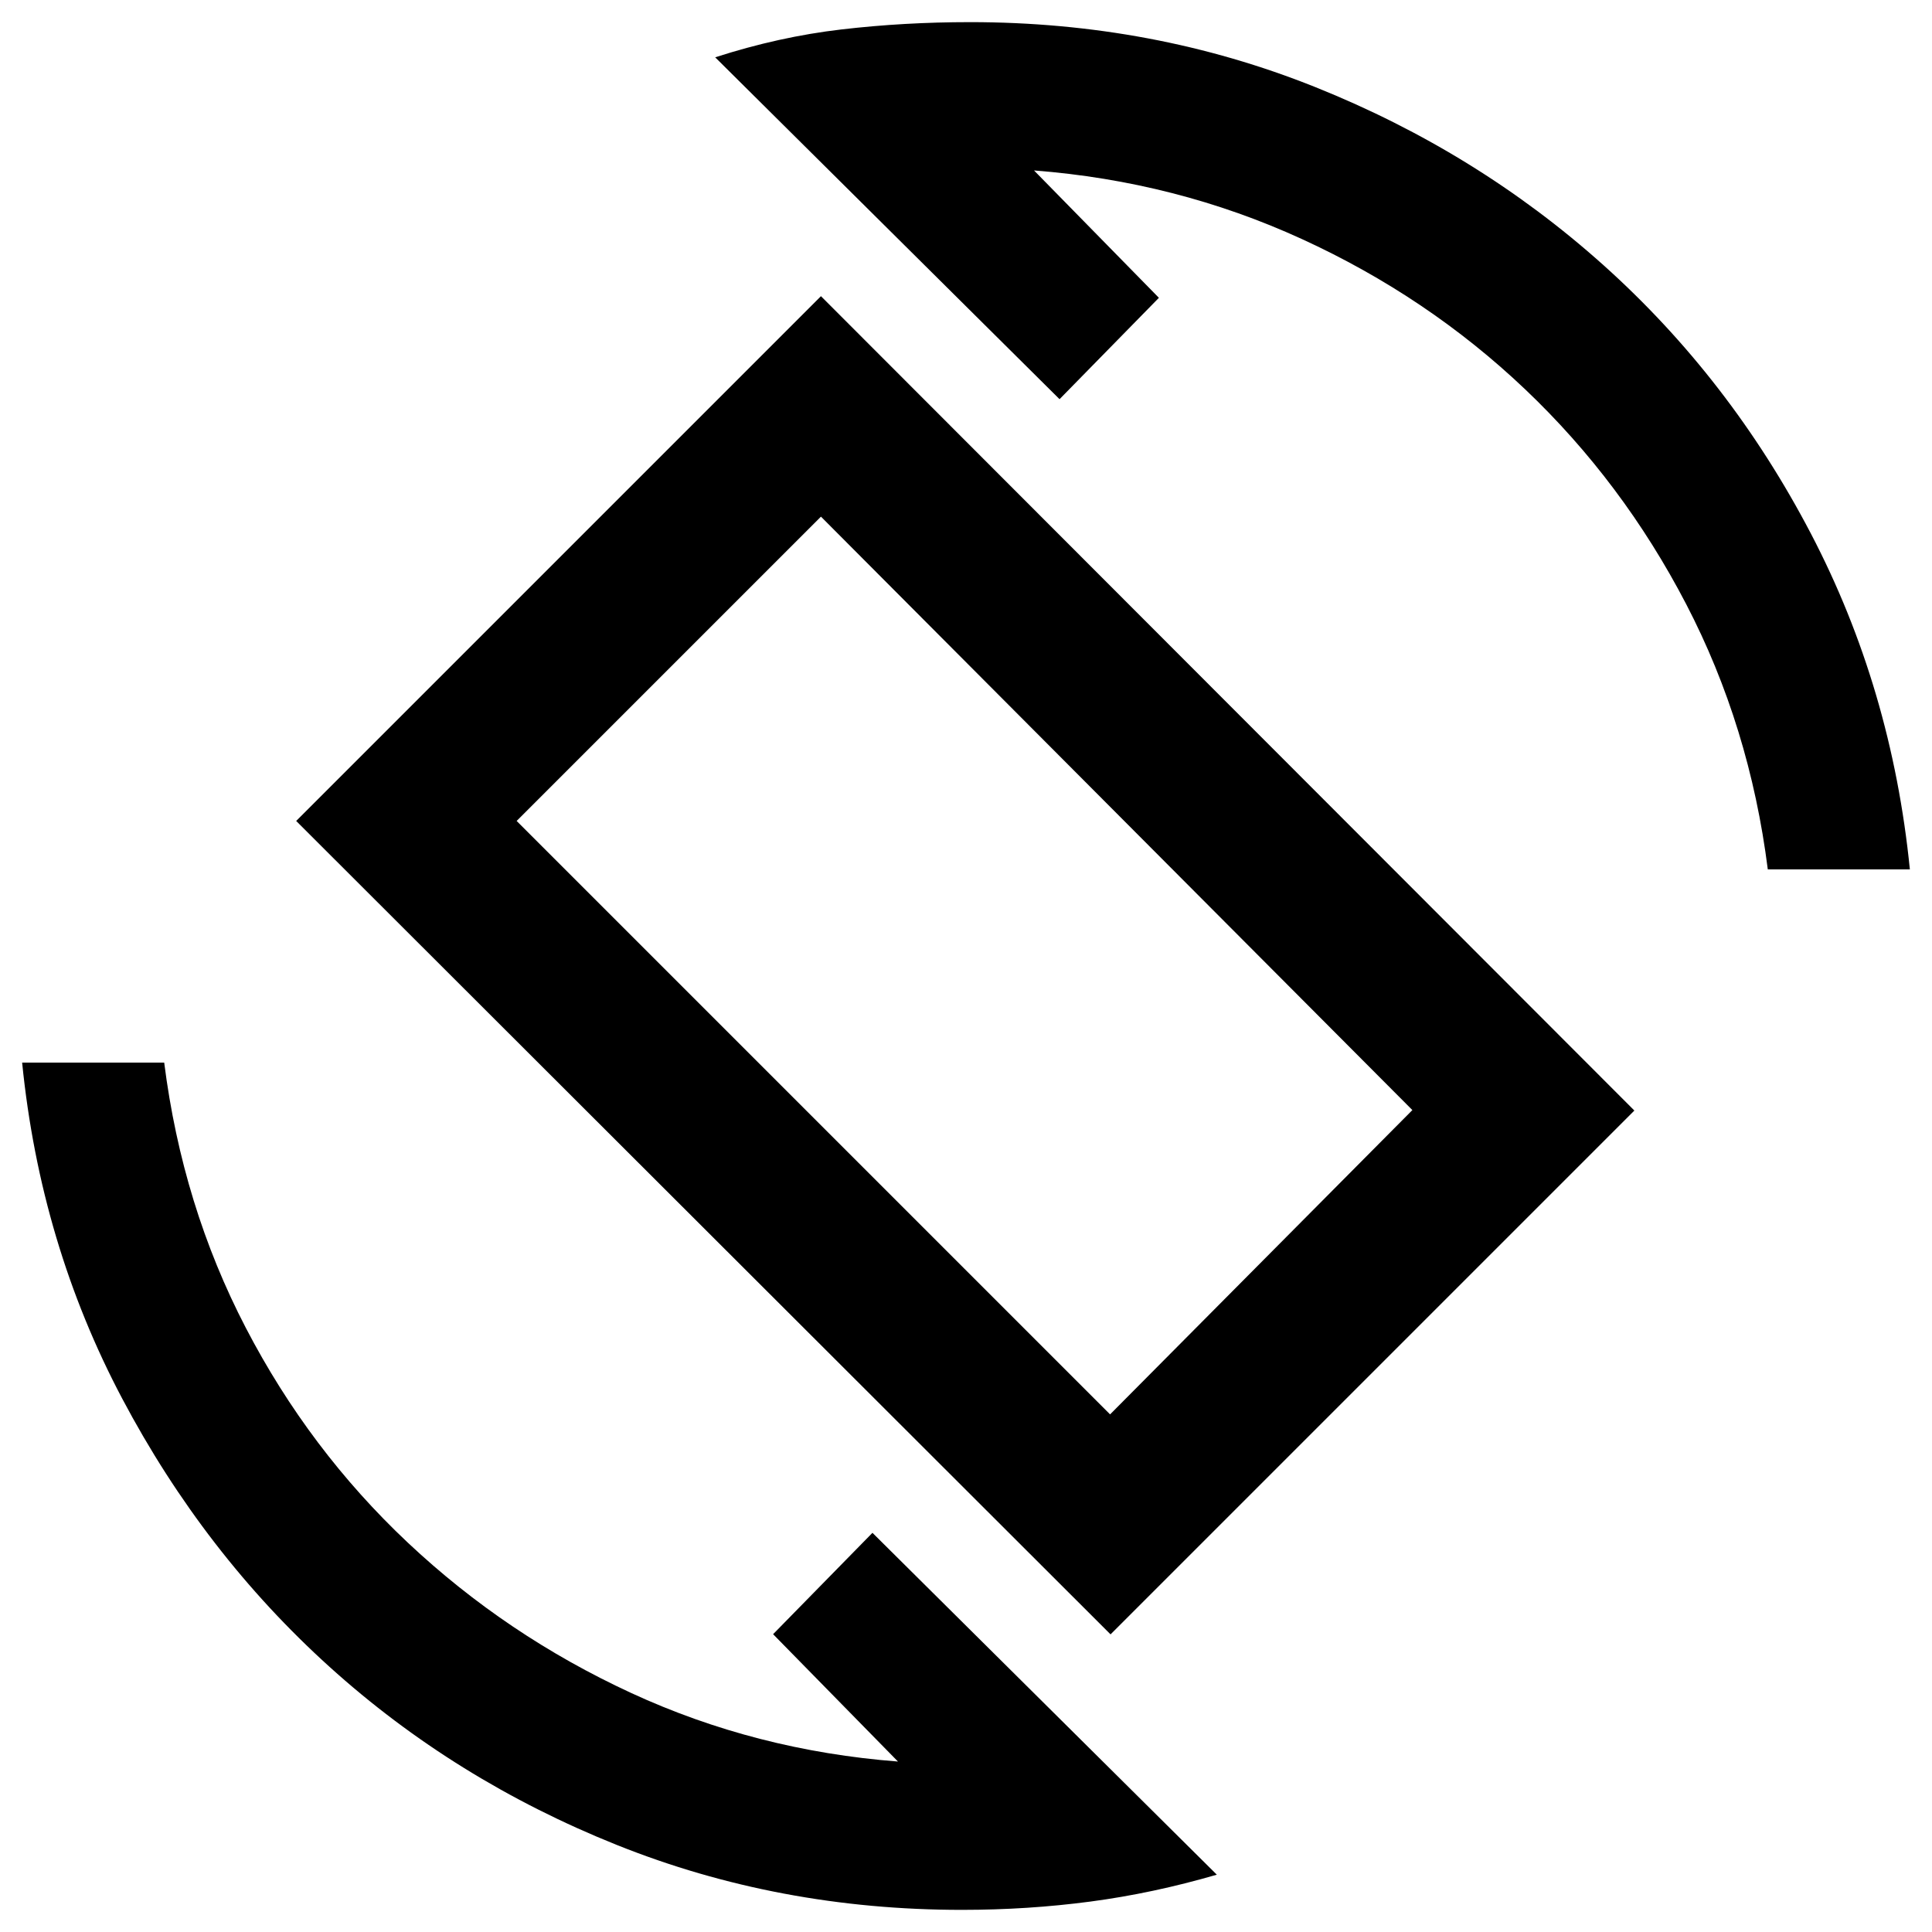 <svg xmlns="http://www.w3.org/2000/svg" height="20" viewBox="0 -960 960 960" width="20"><path d="M551.83-147.89 147.17-552.07l260.76-260.76 404.18 404.66-260.28 260.28Zm-.24-109.31L701.8-408.41 407.93-703.28 256.72-552.07 551.59-257.2ZM478-11q-91 0-171.5-32.25t-142.75-88.5Q101.5-188 60.75-265T11-432h70.59q9 71.09 40.55 131.79 31.56 60.71 80.51 106.75 48.96 46.05 110.95 74.68 61.99 28.63 132.6 34.08l-62.05-63.28 49.37-50.37L604.63-28.48q-31.72 9.24-62.81 13.36Q510.72-11 478-11Zm400.41-517q-9-71.09-40.55-131.79-31.56-60.71-80.01-106.75-48.46-46.05-110.95-74.68-62.49-28.63-133.1-34.08l62.05 63.28-49.37 50.37-171.11-169.87q31.72-10.24 62.81-13.86Q449.28-949 482-949q91 0 171.5 32.25t143.25 88.5Q859.5-772 899.75-695T949-528h-70.59Zm-398.65 47.76Z"/></svg>